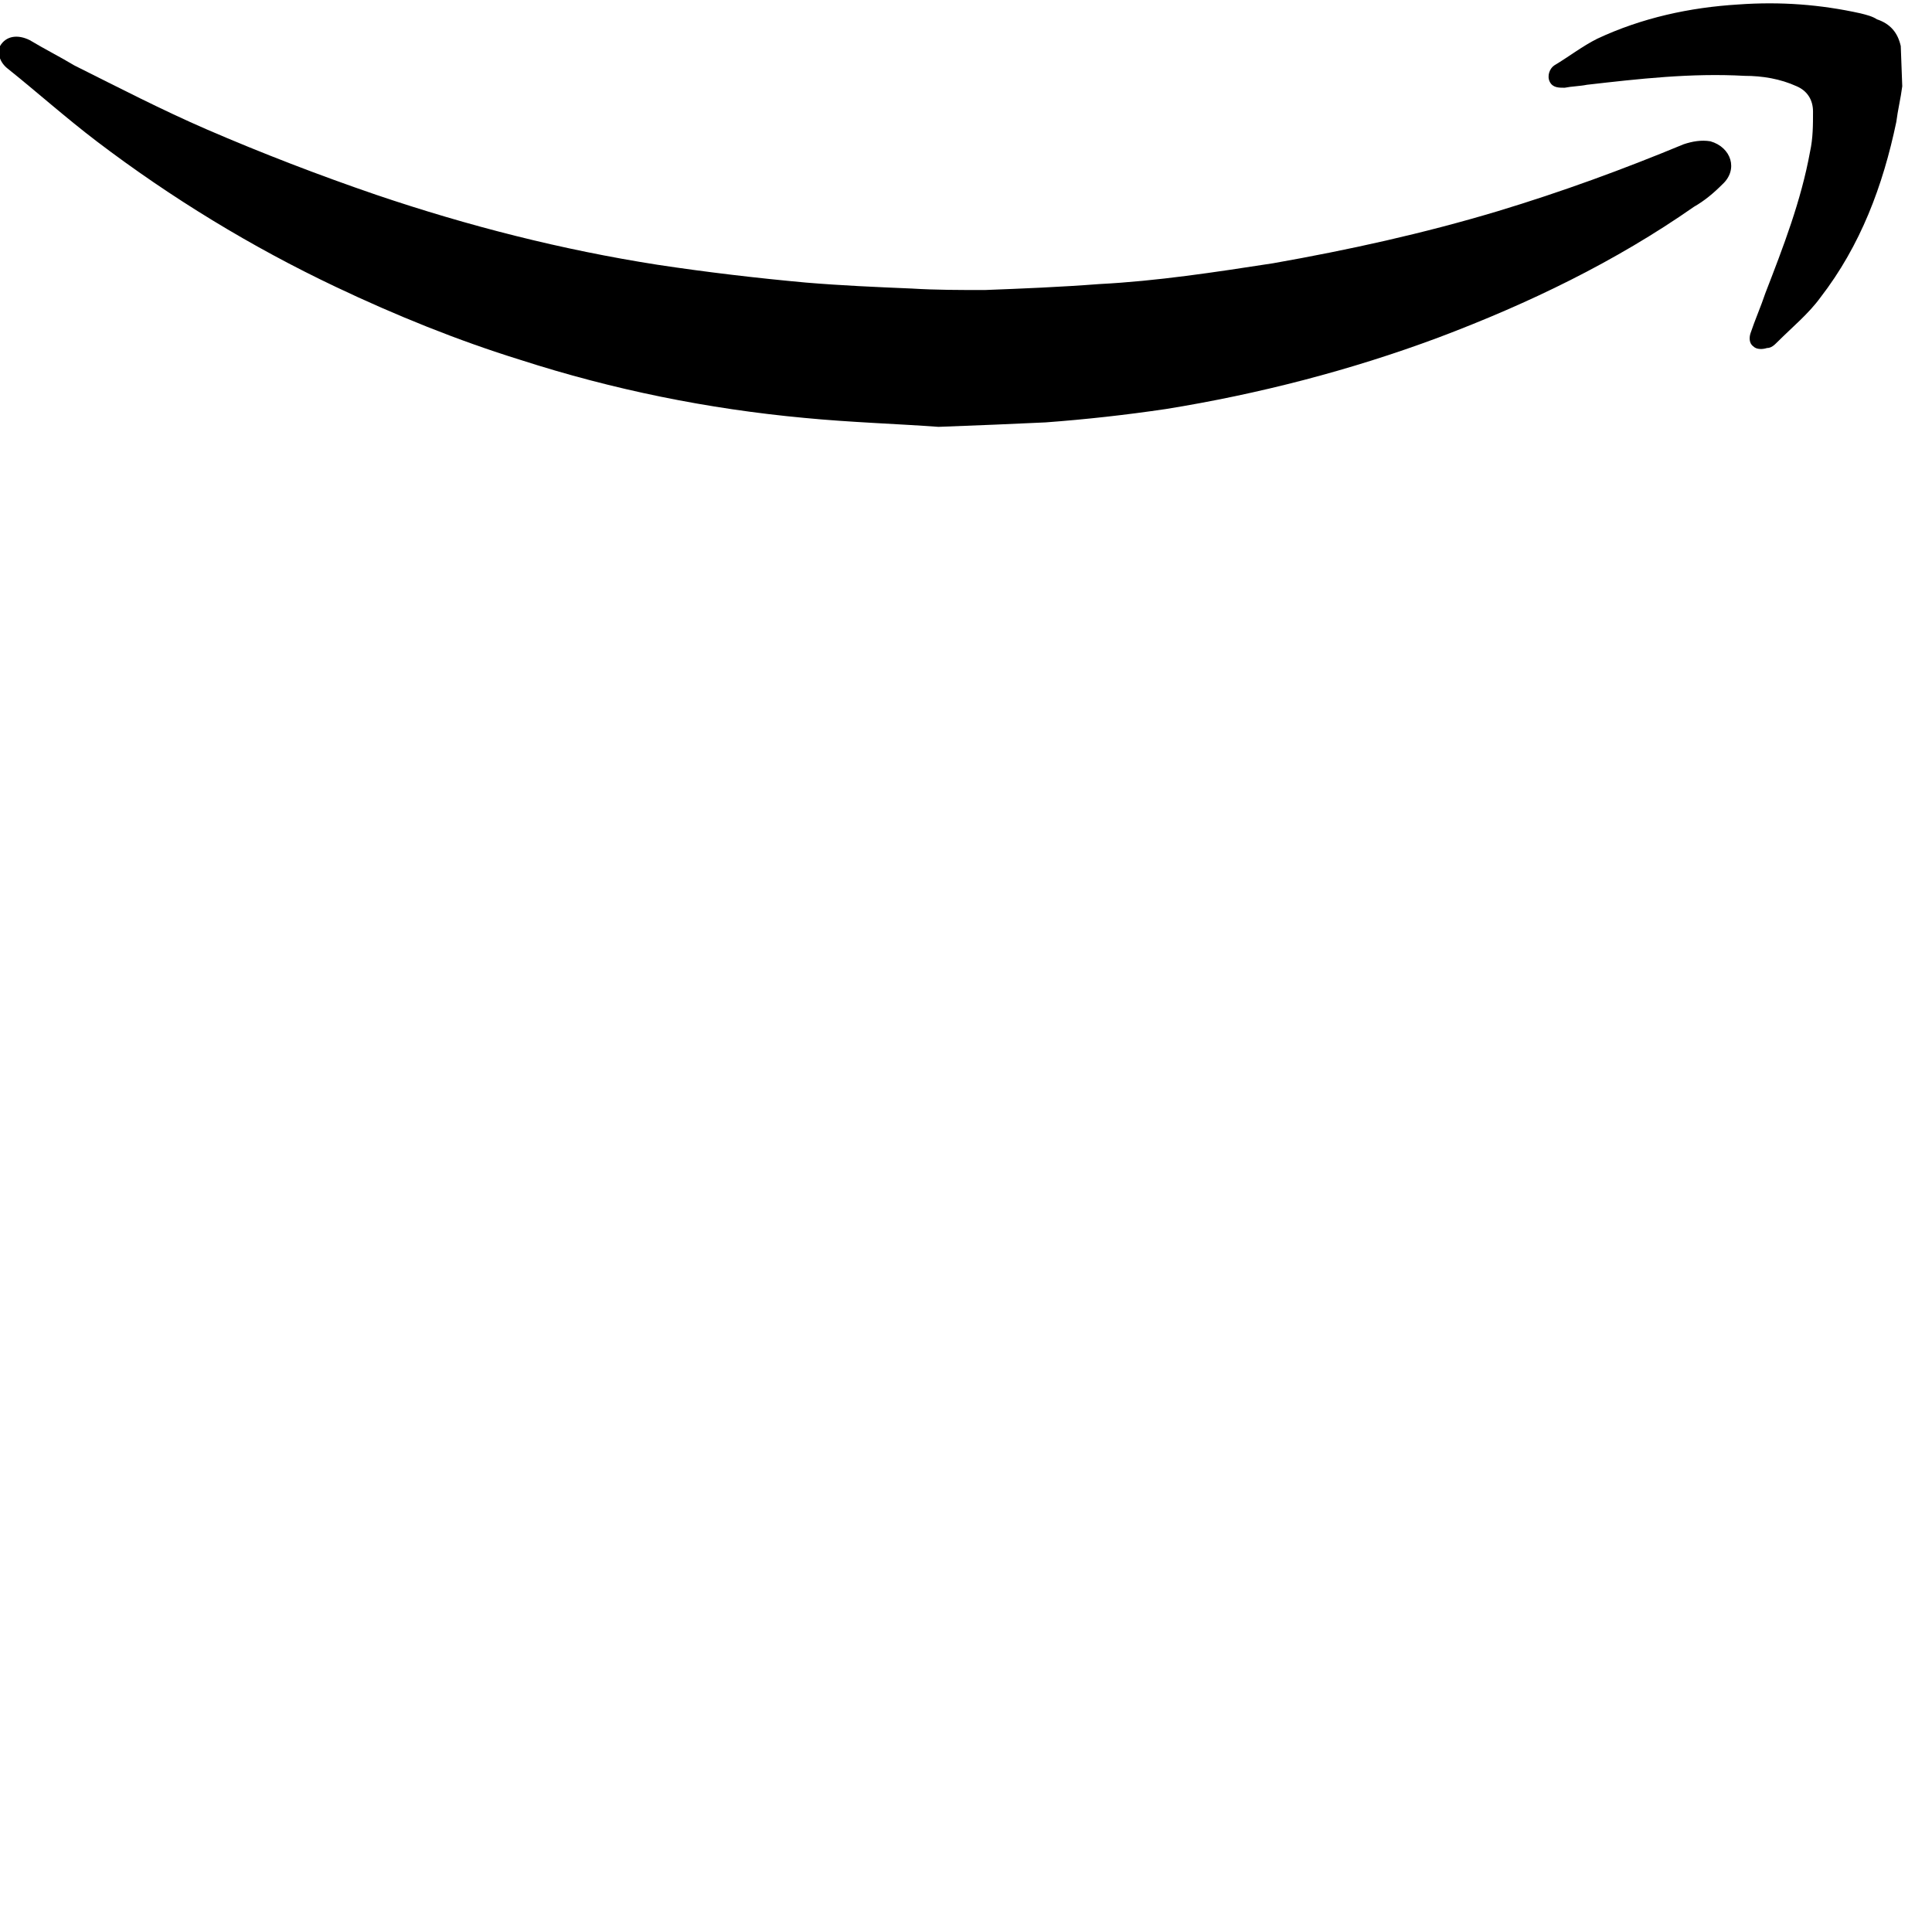 <?xml version="1.0" encoding="utf-8"?>
<!-- Generator: Adobe Illustrator 24.1.0, SVG Export Plug-In . SVG Version: 6.00 Build 0)  -->
<svg version="1.1" id="Layer_1" xmlns="http://www.w3.org/2000/svg" xmlns:xlink="http://www.w3.org/1999/xlink" x="0px" y="0px"
	 viewBox="0 0 129.9 129.9" style="enable-background:new 0 0 129.9 129.9;" xml:space="preserve">
<g>
	<path d="M127.9,5.8c-0.1,0.8-0.3,1.6-0.4,2.4c-0.9,4.3-2.4,8.3-5.1,11.8c-0.8,1.1-1.9,2-2.9,3c-0.2,0.2-0.4,0.4-0.7,0.4
		c-0.3,0.1-0.7,0.1-0.9-0.1c-0.3-0.2-0.3-0.6-0.2-0.9c0.3-0.9,0.7-1.8,1-2.7c1.2-3.1,2.4-6.2,3-9.5c0.2-0.9,0.2-1.8,0.2-2.7
		c0-0.8-0.4-1.4-1.1-1.7c-1.1-0.5-2.3-0.7-3.5-0.7c-3.6-0.2-7.1,0.2-10.6,0.6c-0.5,0.1-1,0.1-1.5,0.2c-0.4,0-0.8,0-1-0.4
		c-0.2-0.4,0-0.9,0.3-1.1c1-0.6,1.9-1.3,2.9-1.8c3-1.4,6.2-2.1,9.5-2.3c2.8-0.2,5.5,0,8.2,0.6c0.4,0.1,0.8,0.2,1.1,0.4
		c0.9,0.3,1.4,0.9,1.6,1.8L127.9,5.8z"/>
	<path d="M63.1,28.7c-2.7-0.2-5.9-0.3-9-0.6c-6.5-0.6-12.9-1.9-19.1-3.9c-4.2-1.3-8.4-3-12.4-4.9c-5.7-2.7-11.1-6-16.1-9.8
		c-2.1-1.6-4-3.3-6-4.9c-0.5-0.4-0.7-1-0.5-1.5C0.4,2.4,1.2,2.3,2,2.7c1,0.6,2,1.1,3,1.7c3,1.5,5.9,3,8.9,4.3
		c3.7,1.6,7.6,3.1,11.4,4.4c6.2,2.1,12.5,3.7,18.9,4.7c3.3,0.5,6.7,0.9,10,1.2c2.4,0.2,4.7,0.3,7.1,0.4c1.6,0.1,3.3,0.1,4.9,0.1
		c2.6-0.1,5.1-0.2,7.7-0.4c3.9-0.2,7.8-0.8,11.7-1.4c5.1-0.9,10.1-2,15.1-3.5c4.3-1.3,8.4-2.8,12.5-4.5c0.6-0.2,1.2-0.3,1.8-0.2
		c1.4,0.4,1.9,1.9,0.8,2.9c-0.6,0.6-1.2,1.1-1.9,1.5c-5.3,3.7-11.1,6.5-17.2,8.8c-5.9,2.2-12.1,3.8-18.3,4.8
		c-2.7,0.4-5.4,0.7-8.1,0.9C68.2,28.5,65.8,28.6,63.1,28.7z"/>
</g>
</svg>
